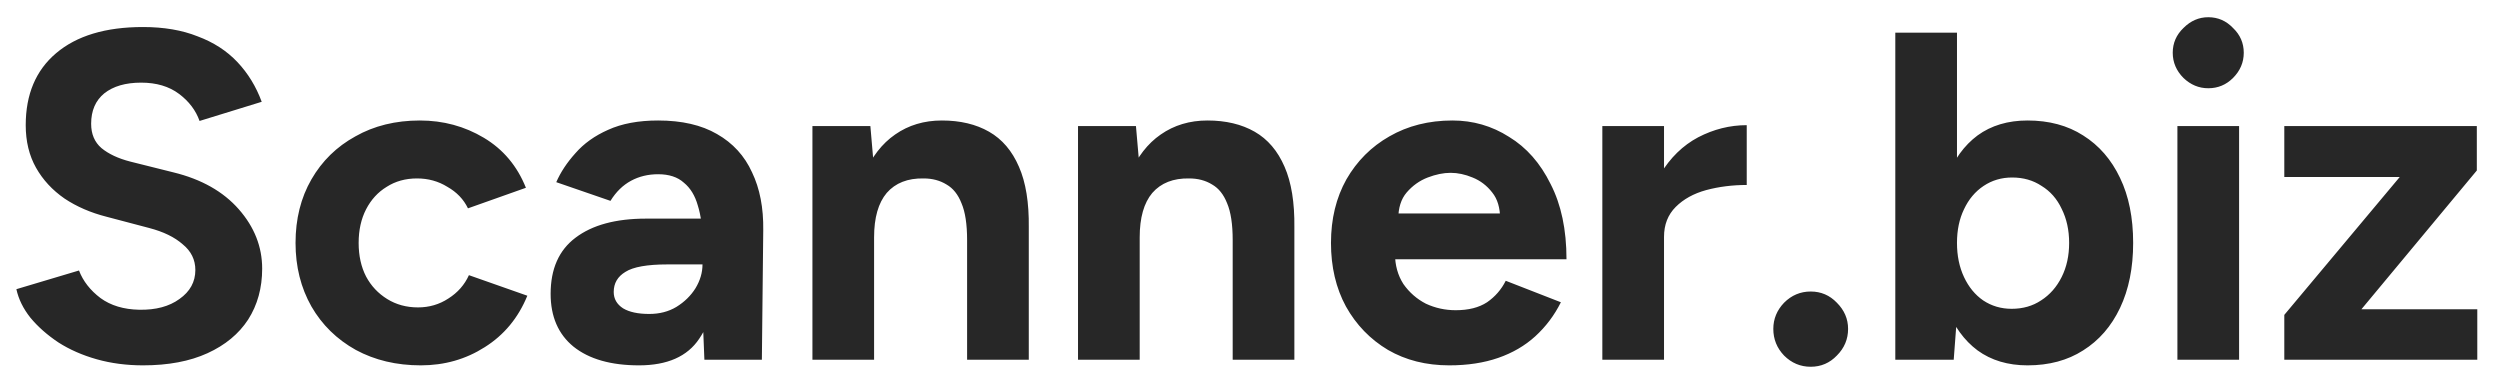 <svg width="107" height="16" viewBox="0 0 107 16" fill="none" xmlns="http://www.w3.org/2000/svg">
<path d="M6.121 15.637C5.414 15.637 4.754 15.55 4.141 15.377C3.528 15.204 2.981 14.964 2.501 14.657C2.021 14.337 1.621 13.984 1.301 13.597C0.994 13.21 0.794 12.804 0.701 12.377L3.381 11.577C3.554 12.03 3.861 12.424 4.301 12.757C4.741 13.077 5.294 13.244 5.961 13.257C6.668 13.27 7.241 13.117 7.681 12.797C8.134 12.477 8.361 12.064 8.361 11.557C8.361 11.117 8.181 10.75 7.821 10.457C7.474 10.15 6.994 9.917 6.381 9.757L4.561 9.277C3.881 9.104 3.281 8.844 2.761 8.497C2.241 8.137 1.834 7.697 1.541 7.177C1.248 6.657 1.101 6.05 1.101 5.357C1.101 4.037 1.534 3.01 2.401 2.277C3.281 1.53 4.521 1.157 6.121 1.157C7.014 1.157 7.794 1.29 8.461 1.557C9.141 1.81 9.708 2.177 10.161 2.657C10.614 3.137 10.961 3.704 11.201 4.357L8.541 5.177C8.381 4.724 8.088 4.337 7.661 4.017C7.234 3.697 6.694 3.537 6.041 3.537C5.374 3.537 4.848 3.69 4.461 3.997C4.088 4.304 3.901 4.737 3.901 5.297C3.901 5.737 4.048 6.084 4.341 6.337C4.648 6.59 5.061 6.784 5.581 6.917L7.421 7.377C8.621 7.67 9.554 8.197 10.221 8.957C10.888 9.717 11.221 10.564 11.221 11.497C11.221 12.324 11.021 13.05 10.621 13.677C10.221 14.29 9.641 14.77 8.881 15.117C8.121 15.464 7.201 15.637 6.121 15.637ZM18.009 15.637C16.97 15.637 16.043 15.417 15.229 14.977C14.416 14.524 13.783 13.904 13.329 13.117C12.876 12.317 12.649 11.41 12.649 10.397C12.649 9.37 12.876 8.464 13.329 7.677C13.783 6.89 14.409 6.277 15.21 5.837C16.009 5.384 16.93 5.157 17.97 5.157C18.97 5.157 19.883 5.404 20.709 5.897C21.536 6.39 22.136 7.104 22.509 8.037L20.029 8.917C19.843 8.53 19.549 8.224 19.149 7.997C18.763 7.757 18.329 7.637 17.849 7.637C17.356 7.637 16.923 7.757 16.549 7.997C16.176 8.224 15.883 8.544 15.669 8.957C15.456 9.37 15.35 9.85 15.35 10.397C15.35 10.944 15.456 11.424 15.669 11.837C15.883 12.237 16.183 12.557 16.57 12.797C16.956 13.037 17.396 13.157 17.89 13.157C18.369 13.157 18.803 13.03 19.189 12.777C19.59 12.524 19.883 12.19 20.07 11.777L22.57 12.657C22.183 13.604 21.576 14.337 20.75 14.857C19.936 15.377 19.023 15.637 18.009 15.637ZM30.148 15.397L30.067 13.377V10.337C30.067 9.737 30.001 9.224 29.867 8.797C29.747 8.37 29.547 8.044 29.267 7.817C29.001 7.577 28.634 7.457 28.168 7.457C27.741 7.457 27.354 7.55 27.008 7.737C26.661 7.924 26.367 8.21 26.128 8.597L23.808 7.797C23.994 7.37 24.267 6.957 24.628 6.557C24.988 6.144 25.454 5.81 26.027 5.557C26.614 5.29 27.328 5.157 28.168 5.157C29.181 5.157 30.021 5.35 30.688 5.737C31.367 6.124 31.867 6.67 32.188 7.377C32.521 8.07 32.681 8.897 32.667 9.857L32.608 15.397H30.148ZM27.348 15.637C26.148 15.637 25.214 15.37 24.547 14.837C23.894 14.304 23.567 13.55 23.567 12.577C23.567 11.51 23.921 10.71 24.628 10.177C25.348 9.63 26.354 9.357 27.648 9.357H30.188V11.317H28.567C27.701 11.317 27.101 11.424 26.767 11.637C26.434 11.837 26.267 12.124 26.267 12.497C26.267 12.79 26.401 13.024 26.668 13.197C26.934 13.357 27.308 13.437 27.788 13.437C28.227 13.437 28.614 13.337 28.948 13.137C29.294 12.924 29.567 12.657 29.767 12.337C29.968 12.004 30.067 11.664 30.067 11.317H30.707C30.707 12.677 30.448 13.737 29.927 14.497C29.421 15.257 28.561 15.637 27.348 15.637ZM34.772 15.397V5.397H37.252L37.411 7.237V15.397H34.772ZM41.392 15.397V10.277H44.032V15.397H41.392ZM41.392 10.277C41.392 9.597 41.312 9.07 41.151 8.697C41.005 8.324 40.791 8.057 40.511 7.897C40.231 7.724 39.905 7.637 39.532 7.637C38.852 7.624 38.325 7.83 37.952 8.257C37.592 8.684 37.411 9.317 37.411 10.157H36.532C36.532 9.09 36.685 8.19 36.992 7.457C37.312 6.71 37.752 6.144 38.312 5.757C38.885 5.357 39.551 5.157 40.312 5.157C41.098 5.157 41.772 5.317 42.331 5.637C42.892 5.957 43.318 6.457 43.611 7.137C43.905 7.804 44.045 8.67 44.032 9.737V10.277H41.392ZM46.139 15.397V5.397H48.619L48.779 7.237V15.397H46.139ZM52.759 15.397V10.277H55.399V15.397H52.759ZM52.759 10.277C52.759 9.597 52.679 9.07 52.519 8.697C52.372 8.324 52.159 8.057 51.879 7.897C51.599 7.724 51.272 7.637 50.899 7.637C50.219 7.624 49.692 7.83 49.319 8.257C48.959 8.684 48.779 9.317 48.779 10.157H47.899C47.899 9.09 48.052 8.19 48.359 7.457C48.679 6.71 49.119 6.144 49.679 5.757C50.252 5.357 50.919 5.157 51.679 5.157C52.465 5.157 53.139 5.317 53.699 5.637C54.259 5.957 54.685 6.457 54.979 7.137C55.272 7.804 55.412 8.67 55.399 9.737V10.277H52.759ZM62.026 15.637C61.039 15.637 60.166 15.417 59.406 14.977C58.646 14.524 58.046 13.904 57.606 13.117C57.179 12.33 56.966 11.424 56.966 10.397C56.966 9.37 57.186 8.464 57.626 7.677C58.079 6.89 58.693 6.277 59.466 5.837C60.253 5.384 61.153 5.157 62.166 5.157C63.046 5.157 63.853 5.39 64.586 5.857C65.333 6.31 65.926 6.984 66.366 7.877C66.819 8.757 67.046 9.83 67.046 11.097H59.466L59.706 10.857C59.706 11.35 59.826 11.784 60.066 12.157C60.319 12.517 60.639 12.797 61.026 12.997C61.426 13.184 61.853 13.277 62.306 13.277C62.853 13.277 63.299 13.164 63.646 12.937C63.993 12.697 64.259 12.39 64.446 12.017L66.806 12.937C66.526 13.497 66.159 13.984 65.706 14.397C65.266 14.797 64.739 15.104 64.126 15.317C63.513 15.53 62.813 15.637 62.026 15.637ZM59.846 9.377L59.606 9.137H64.426L64.206 9.377C64.206 8.897 64.093 8.517 63.866 8.237C63.639 7.944 63.359 7.73 63.026 7.597C62.706 7.464 62.393 7.397 62.086 7.397C61.779 7.397 61.453 7.464 61.106 7.597C60.759 7.73 60.459 7.944 60.206 8.237C59.966 8.517 59.846 8.897 59.846 9.377ZM70.44 10.137C70.44 9.057 70.647 8.164 71.06 7.457C71.487 6.75 72.027 6.224 72.68 5.877C73.347 5.53 74.04 5.357 74.76 5.357V7.917C74.147 7.917 73.567 7.99 73.02 8.137C72.487 8.284 72.053 8.524 71.72 8.857C71.387 9.19 71.22 9.617 71.22 10.137H70.44ZM68.58 15.397V5.397H71.22V15.397H68.58ZM77.498 15.697C77.058 15.697 76.678 15.537 76.358 15.217C76.052 14.897 75.898 14.517 75.898 14.077C75.898 13.65 76.052 13.277 76.358 12.957C76.678 12.637 77.058 12.477 77.498 12.477C77.938 12.477 78.312 12.637 78.618 12.957C78.938 13.277 79.098 13.65 79.098 14.077C79.098 14.517 78.938 14.897 78.618 15.217C78.312 15.537 77.938 15.697 77.498 15.697ZM81.119 15.397V1.397H83.759V13.537L83.619 15.397H81.119ZM86.779 15.637C85.939 15.637 85.226 15.424 84.639 14.997C84.066 14.57 83.626 13.964 83.319 13.177C83.013 12.39 82.859 11.464 82.859 10.397C82.859 9.317 83.013 8.39 83.319 7.617C83.626 6.83 84.066 6.224 84.639 5.797C85.226 5.37 85.939 5.157 86.779 5.157C87.699 5.157 88.493 5.37 89.159 5.797C89.839 6.224 90.366 6.83 90.739 7.617C91.112 8.39 91.299 9.317 91.299 10.397C91.299 11.464 91.112 12.39 90.739 13.177C90.366 13.964 89.839 14.57 89.159 14.997C88.493 15.424 87.699 15.637 86.779 15.637ZM86.099 13.217C86.579 13.217 86.999 13.097 87.359 12.857C87.733 12.617 88.026 12.284 88.239 11.857C88.453 11.43 88.559 10.944 88.559 10.397C88.559 9.85 88.453 9.364 88.239 8.937C88.039 8.51 87.752 8.184 87.379 7.957C87.019 7.717 86.599 7.597 86.119 7.597C85.666 7.597 85.259 7.717 84.899 7.957C84.539 8.197 84.259 8.53 84.059 8.957C83.859 9.37 83.759 9.85 83.759 10.397C83.759 10.944 83.859 11.43 84.059 11.857C84.259 12.284 84.532 12.617 84.879 12.857C85.239 13.097 85.646 13.217 86.099 13.217ZM93.193 15.397V5.397H95.833V15.397H93.193ZM94.513 3.777C94.113 3.777 93.76 3.63 93.453 3.337C93.147 3.03 92.993 2.67 92.993 2.257C92.993 1.844 93.147 1.49 93.453 1.197C93.76 0.89 94.113 0.737 94.513 0.737C94.927 0.737 95.28 0.89 95.573 1.197C95.88 1.49 96.033 1.844 96.033 2.257C96.033 2.67 95.88 3.03 95.573 3.337C95.28 3.63 94.927 3.777 94.513 3.777ZM97.768 15.397V13.477L102.708 7.577H97.768V5.397H106.008V7.297L101.068 13.237H106.028V15.397H97.768Z" fill="#272727"/>
</svg>
